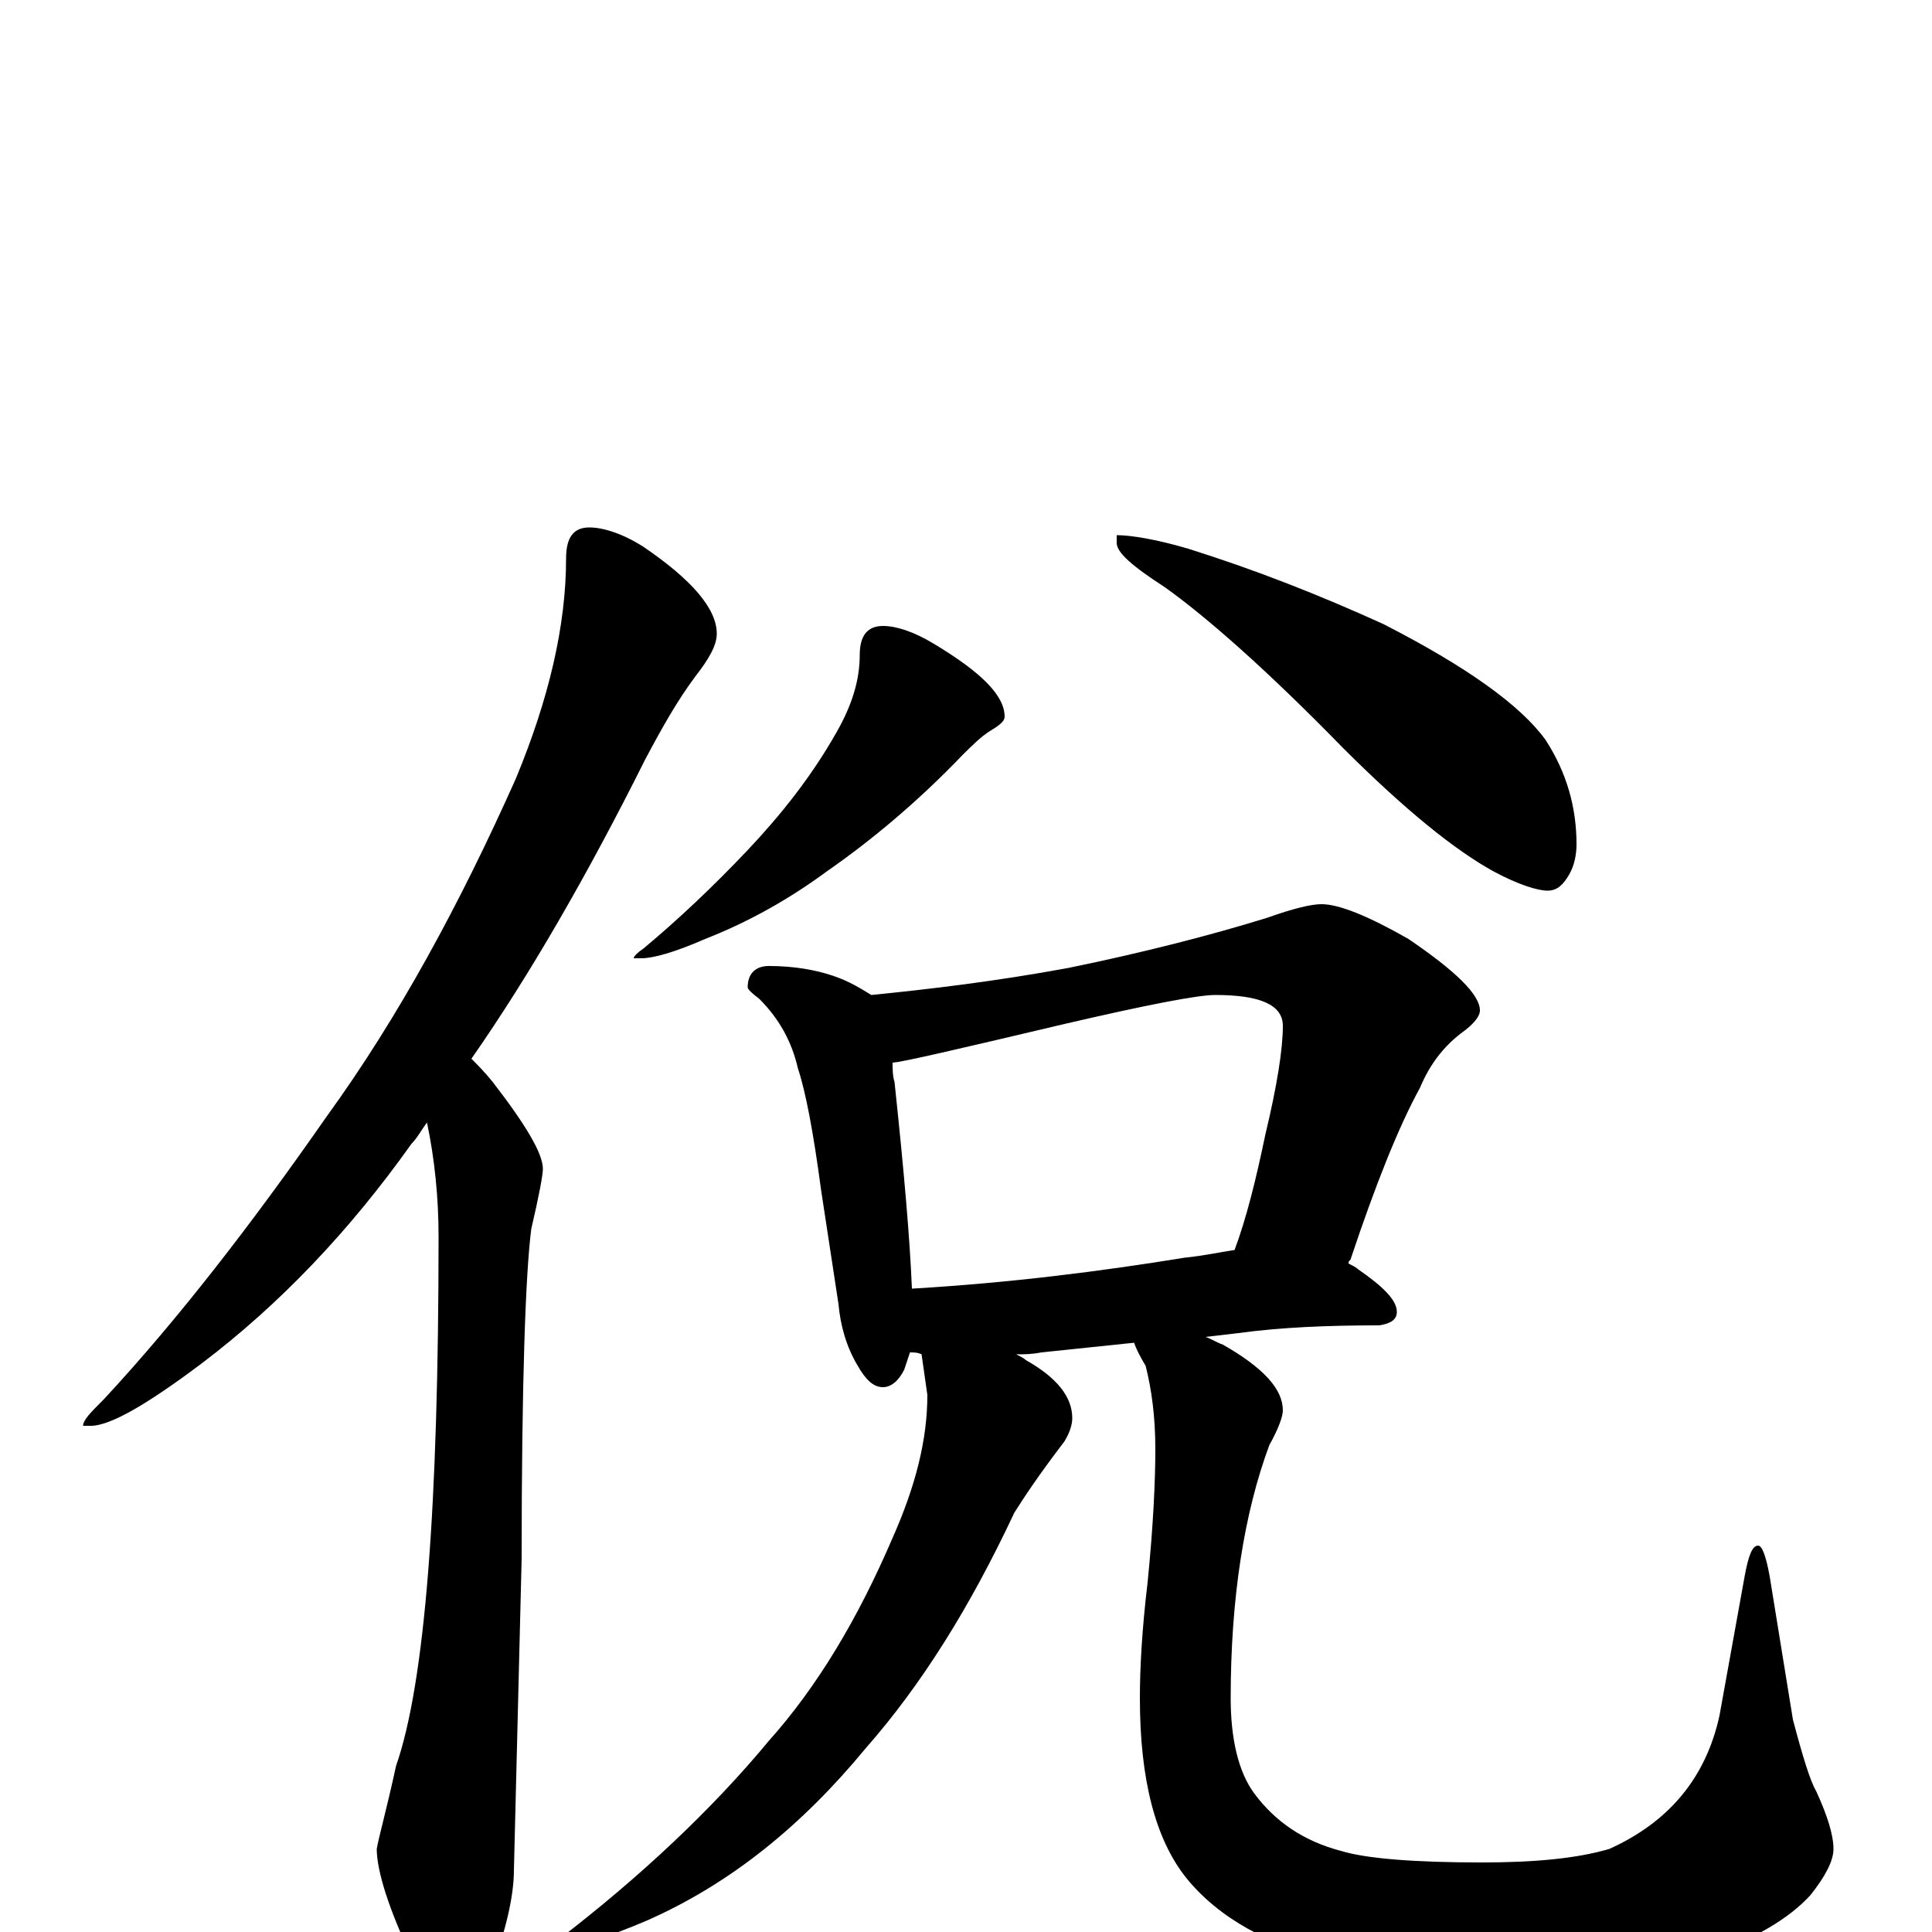<?xml version="1.0" encoding="utf-8" ?>
<!DOCTYPE svg PUBLIC "-//W3C//DTD SVG 1.1//EN" "http://www.w3.org/Graphics/SVG/1.1/DTD/svg11.dtd">
<svg version="1.1" id="Layer_1" xmlns="http://www.w3.org/2000/svg" xmlns:xlink="http://www.w3.org/1999/xlink" x="0px" y="145px" width="1000px" height="1000px" viewBox="0 0 1000 1000" enable-background="new 0 0 1000 1000" xml:space="preserve">
<g id="Layer_1">
<path id="glyph" transform="matrix(1 0 0 -1 0 1000)" d="M305,727C312,727 322,724 333,717C358,700 371,685 371,672C371,666 367,659 360,650C351,638 343,624 334,607C304,547 274,495 244,452C247,449 251,445 255,440C272,418 281,403 281,395C281,392 279,381 275,364C272,341 270,284 270,193l-4,-161C266,19 262,1 254,-20C249,-35 244,-43 238,-43C230,-43 222,-34 214,-15C201,12 195,32 195,43C196,49 200,63 205,86C220,129 227,220 227,360C227,380 225,400 221,419C218,415 216,411 213,408C181,363 145,325 104,294C76,273 57,262 47,262l-4,0C43,265 47,269 54,276C92,317 130,366 169,422C206,473 238,532 267,597C284,638 293,676 293,711C293,722 297,727 305,727M457,676C464,676 473,673 483,667C508,652 520,640 520,629C520,627 518,625 513,622C508,619 503,614 498,609C475,585 451,565 428,549C409,535 388,523 365,514C349,507 338,504 332,504l-4,0C328,505 330,507 333,509C351,524 369,541 387,560C404,578 420,598 433,621C441,635 445,648 445,661C445,671 449,676 457,676M578,723C585,723 598,721 615,716C650,705 683,692 716,677C759,655 787,635 800,617C811,600 816,582 816,563C816,558 815,552 812,547C809,542 806,539 801,539C796,539 786,542 773,549C753,560 727,581 695,613C655,654 624,681 603,696C586,707 578,714 578,719M398,500C411,500 422,498 431,495C440,492 446,488 451,485C481,488 515,492 553,499C592,507 627,516 656,525C670,530 679,532 684,532C693,532 708,526 729,514C754,497 766,485 766,477C766,474 763,470 756,465C747,458 740,449 735,437C724,417 712,387 699,348C698,347 698,347 698,346C700,345 702,344 703,343C716,334 723,327 723,321C723,317 720,315 714,314C687,314 663,313 641,310l-17,-2C627,307 630,305 633,304C654,292 664,281 664,270C664,267 662,261 657,252C644,217 637,173 637,121C637,100 641,83 649,72C660,57 675,47 694,42C707,38 732,36 767,36C794,36 816,38 833,43C864,57 883,80 890,112l13,72C905,195 907,200 910,200C912,200 914,195 916,184l12,-74C933,91 937,78 940,73C946,60 949,50 949,43C949,37 945,29 937,19C926,7 908,-4 881,-13C851,-22 818,-27 782,-27C751,-27 721,-23 690,-15C657,-7 631,7 614,28C598,48 590,79 590,121C590,136 591,156 594,181C597,211 598,234 598,250C598,267 596,281 593,293C590,298 588,302 587,305l-48,-5C534,299 530,299 526,299C528,298 530,297 531,296C547,287 555,277 555,266C555,263 554,259 551,254C538,237 530,225 525,217C502,168 477,128 448,95C415,55 378,25 335,6C314,-3 300,-7 293,-7C290,-7 289,-6 289,-4C332,29 369,64 398,99C423,127 444,162 462,204C474,231 480,255 480,278l-3,21C475,300 473,300 471,300C470,297 469,294 468,291C465,285 461,282 457,282C452,282 448,286 444,293C438,303 435,314 434,325l-9,59C421,414 417,435 413,447C410,460 404,472 393,483C389,486 387,488 387,489C387,496 391,500 398,500M472,333C523,336 570,342 613,349C623,350 632,352 639,353C645,369 650,389 655,413C661,438 664,457 664,469C664,480 652,485 629,485C620,485 594,480 551,470C496,457 466,450 462,450C462,447 462,443 463,440C468,393 471,358 472,333z"/>
</g>
</svg>
